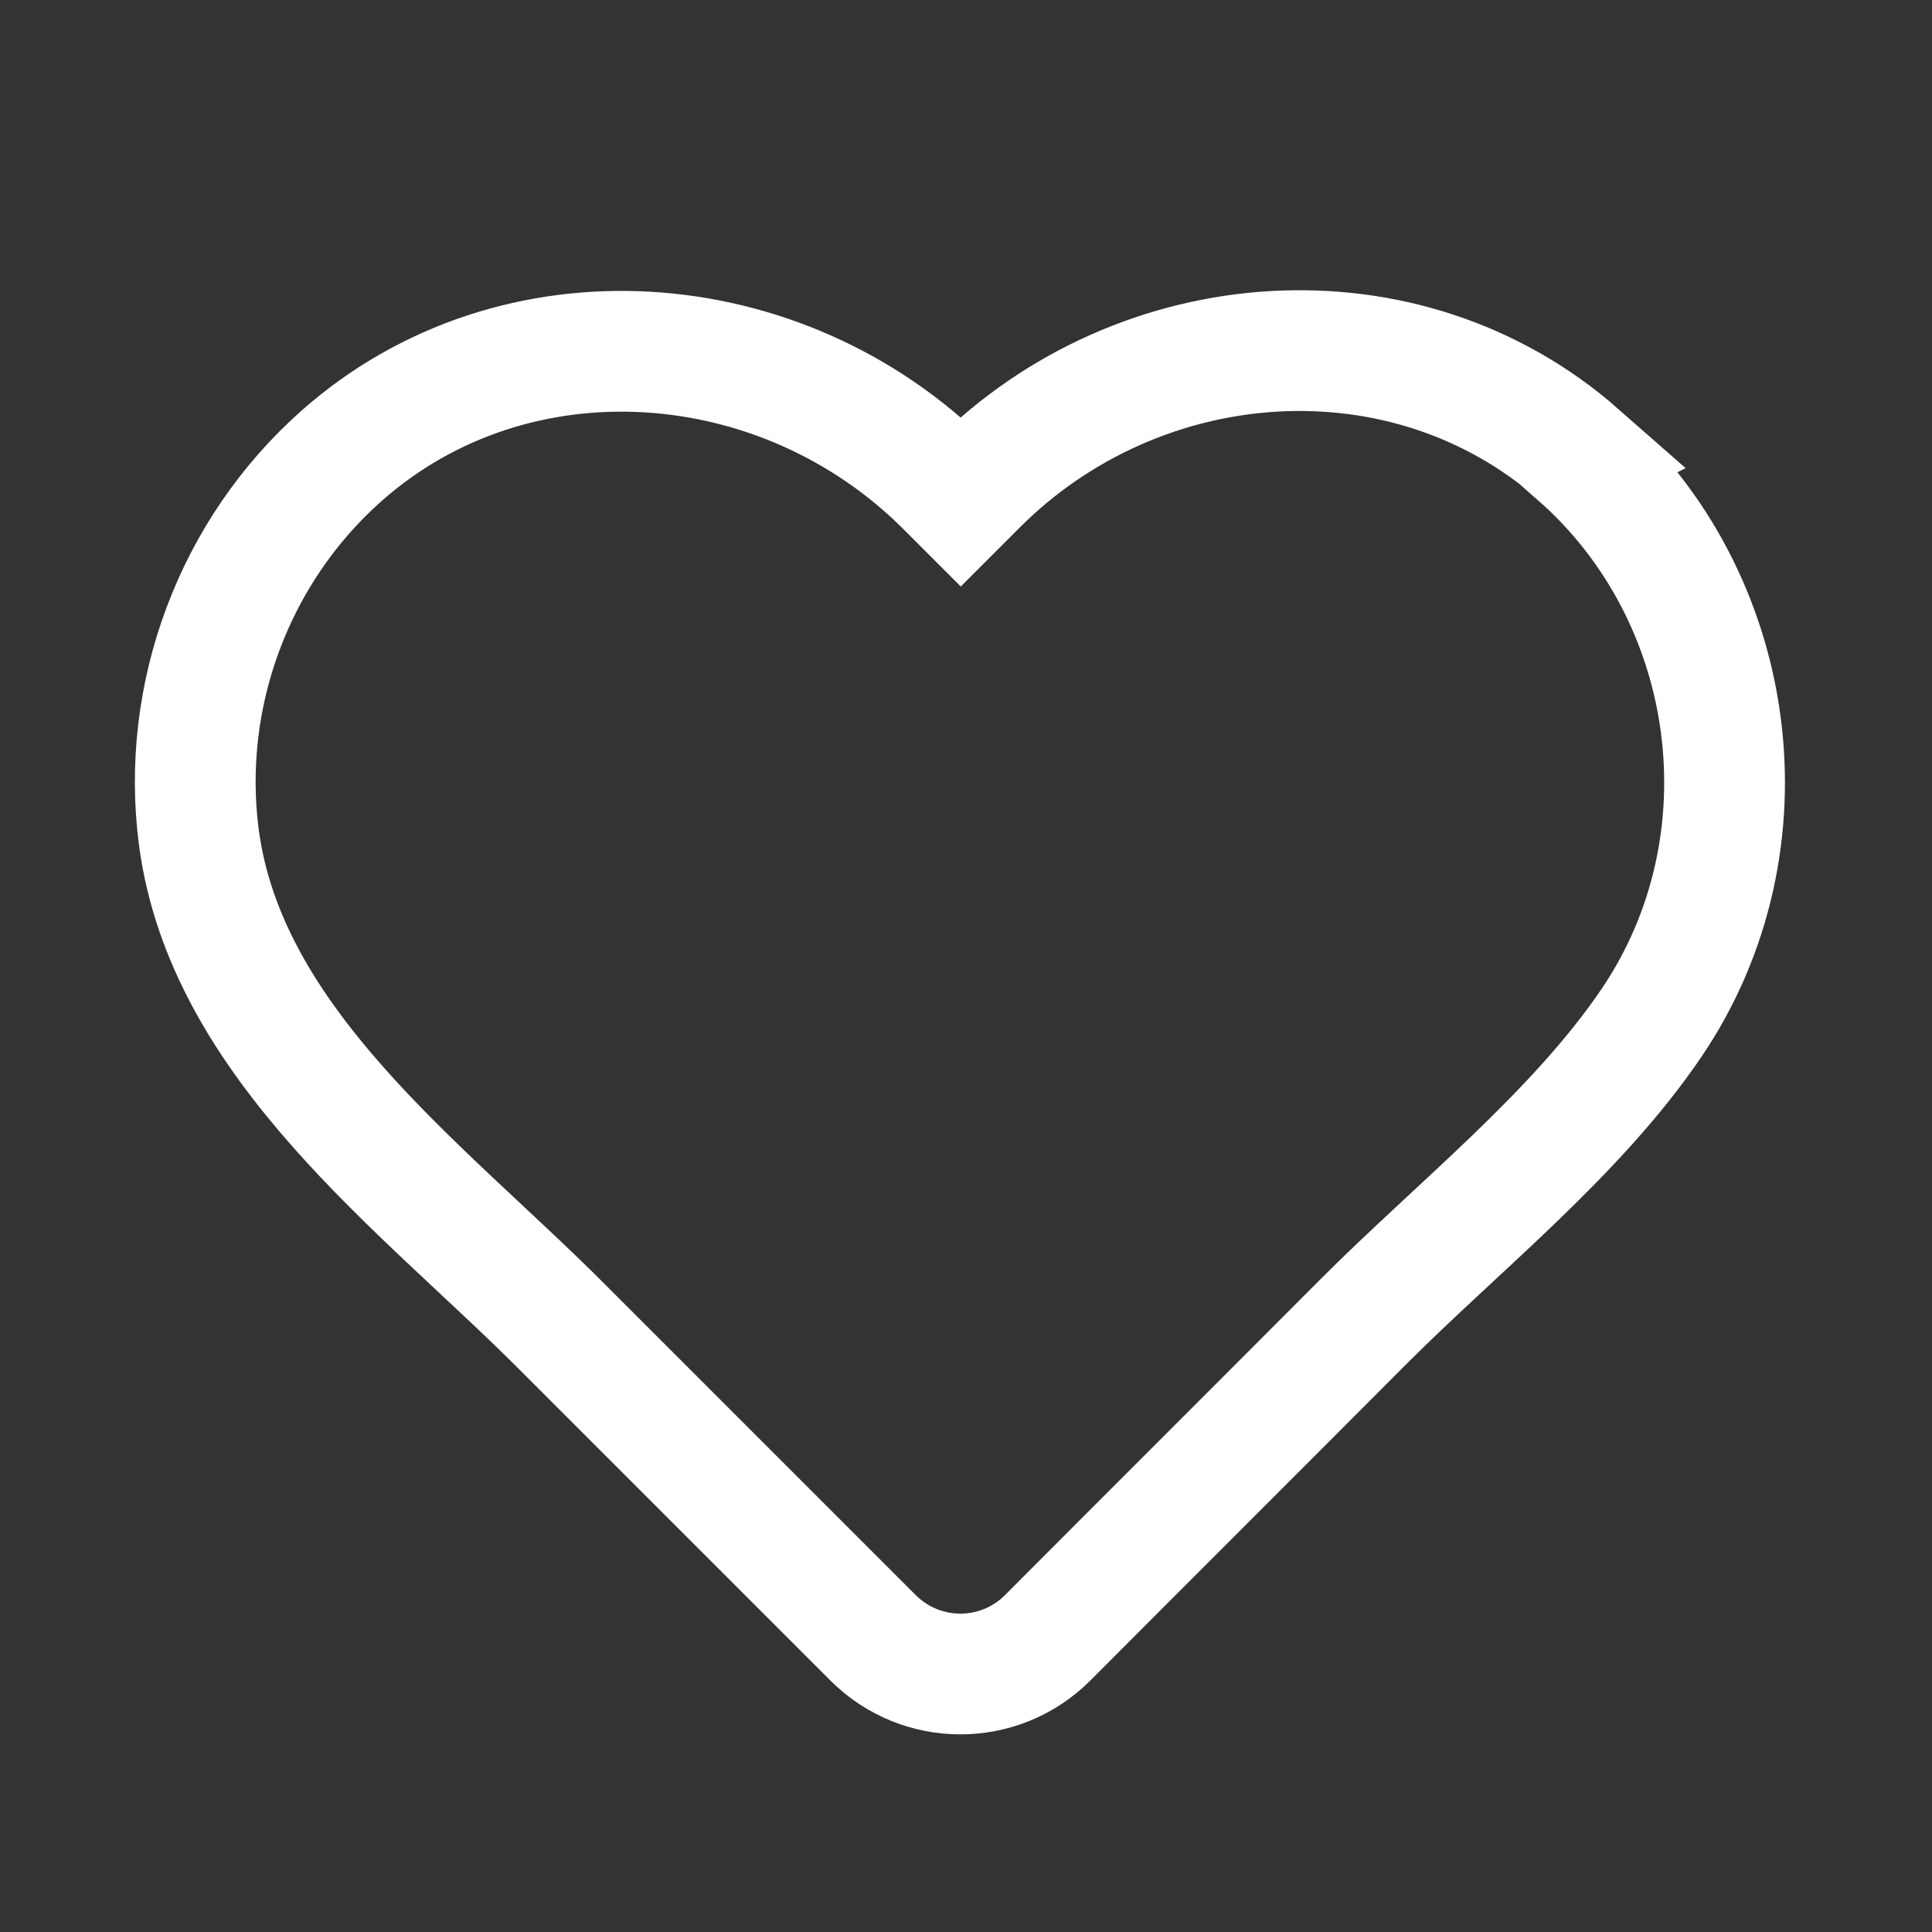 <svg width="24" height="24" viewBox="0 0 24 24" fill="none" xmlns="http://www.w3.org/2000/svg">
<rect x="0" y="0" width="24" height="24" fill="#333333" stroke="none"/>
<path d="M19.61 5.645C17.46 3.755 14.165 3.995 12.14 6.02L11.935 6.225L11.75 6.04C9.715 4.005 6.395 3.755 4.24 5.665C2.91 6.845 2.24 8.635 2.47 10.4C2.81 12.97 5.24 14.74 6.955 16.455C8.25 17.75 9.55 19.05 10.845 20.345C11.445 20.945 12.415 20.945 13.015 20.345C14.315 19.04 15.62 17.74 16.92 16.435C18.105 15.245 19.58 14.09 20.52 12.7C22.02 10.48 21.61 7.415 19.6 5.65L19.61 5.645Z" stroke="white" stroke-width="1.5" stroke-miterlimit="10"/>
</svg>
